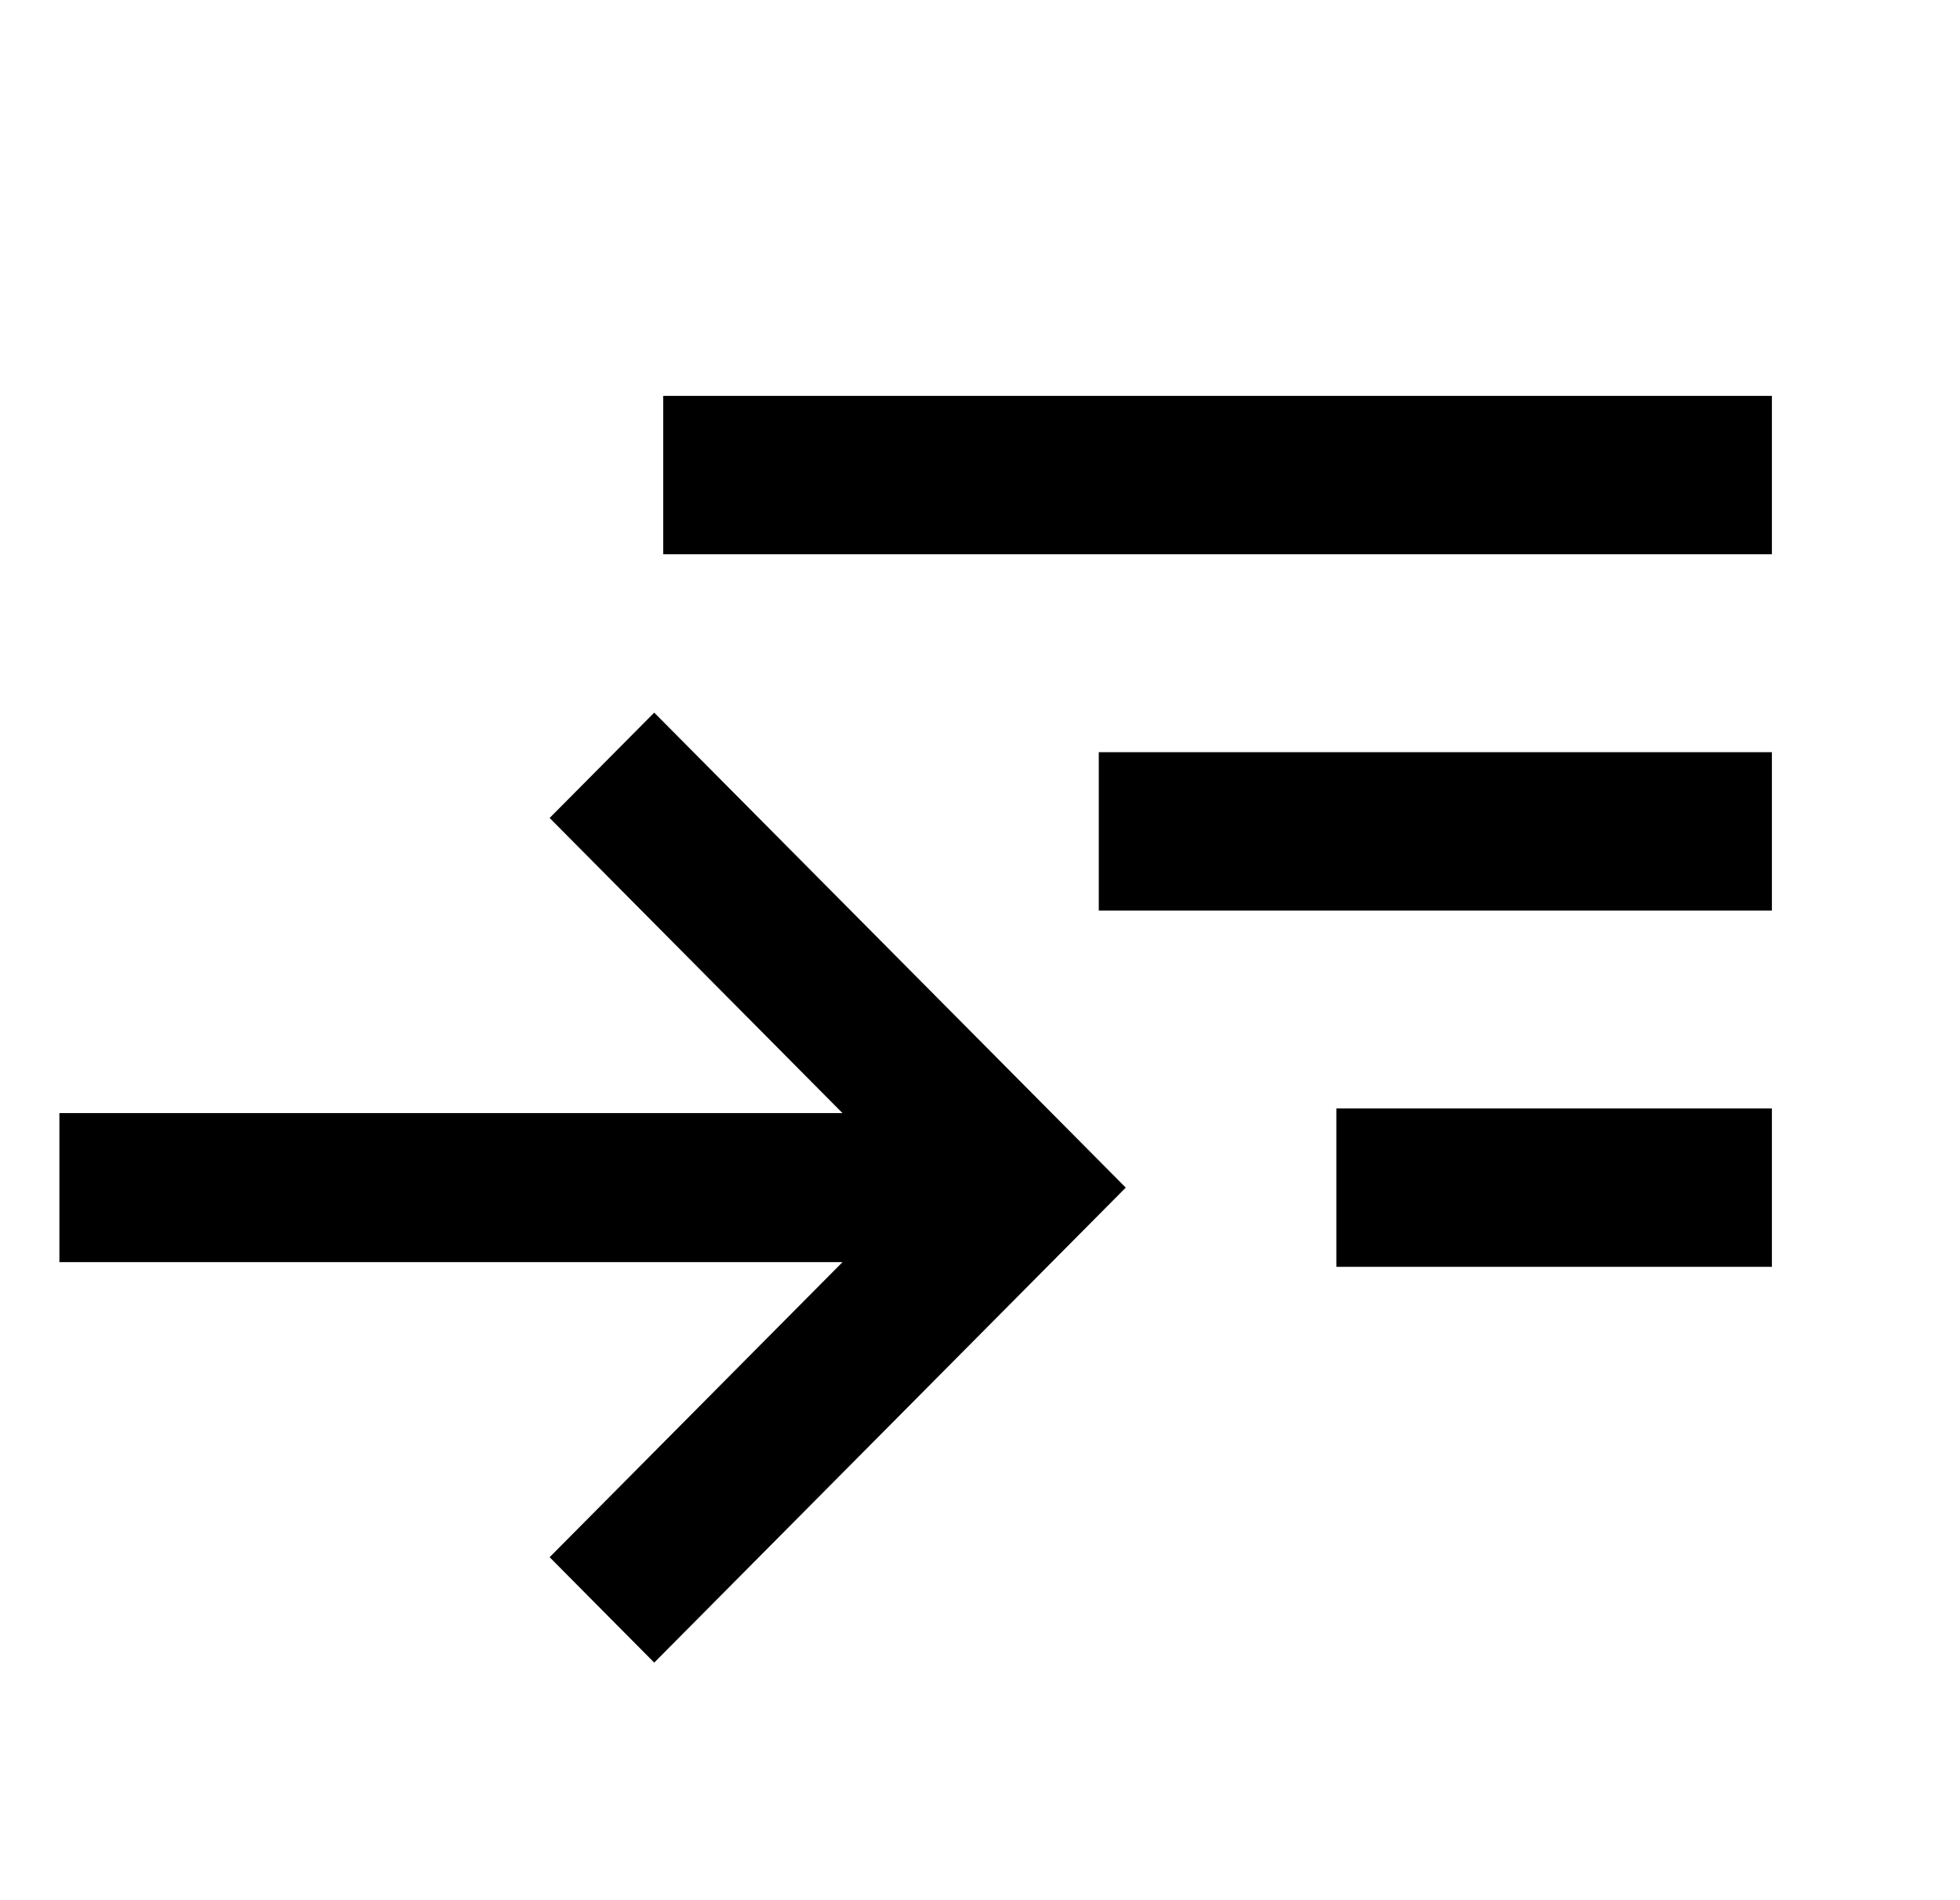 <svg width="33" height="32" viewBox="0 0 33 32" fill="none" xmlns="http://www.w3.org/2000/svg">
<path fill-rule="evenodd" clip-rule="evenodd" d="M11.166 6.667H29.833V9.334H11.166V6.667ZM18.5 12.667H29.833V15.334H18.5V12.667ZM29.833 21.334H22.5V18.667H29.833V21.334Z" fill="currentColor"/>
<path d="M14.185 18.745L9.254 13.775L11.015 12.001L18.954 20L11.015 27.999L9.254 26.224L14.185 21.255L1 21.255L1 18.745L14.185 18.745Z" fill="currentColor"/>
</svg>
